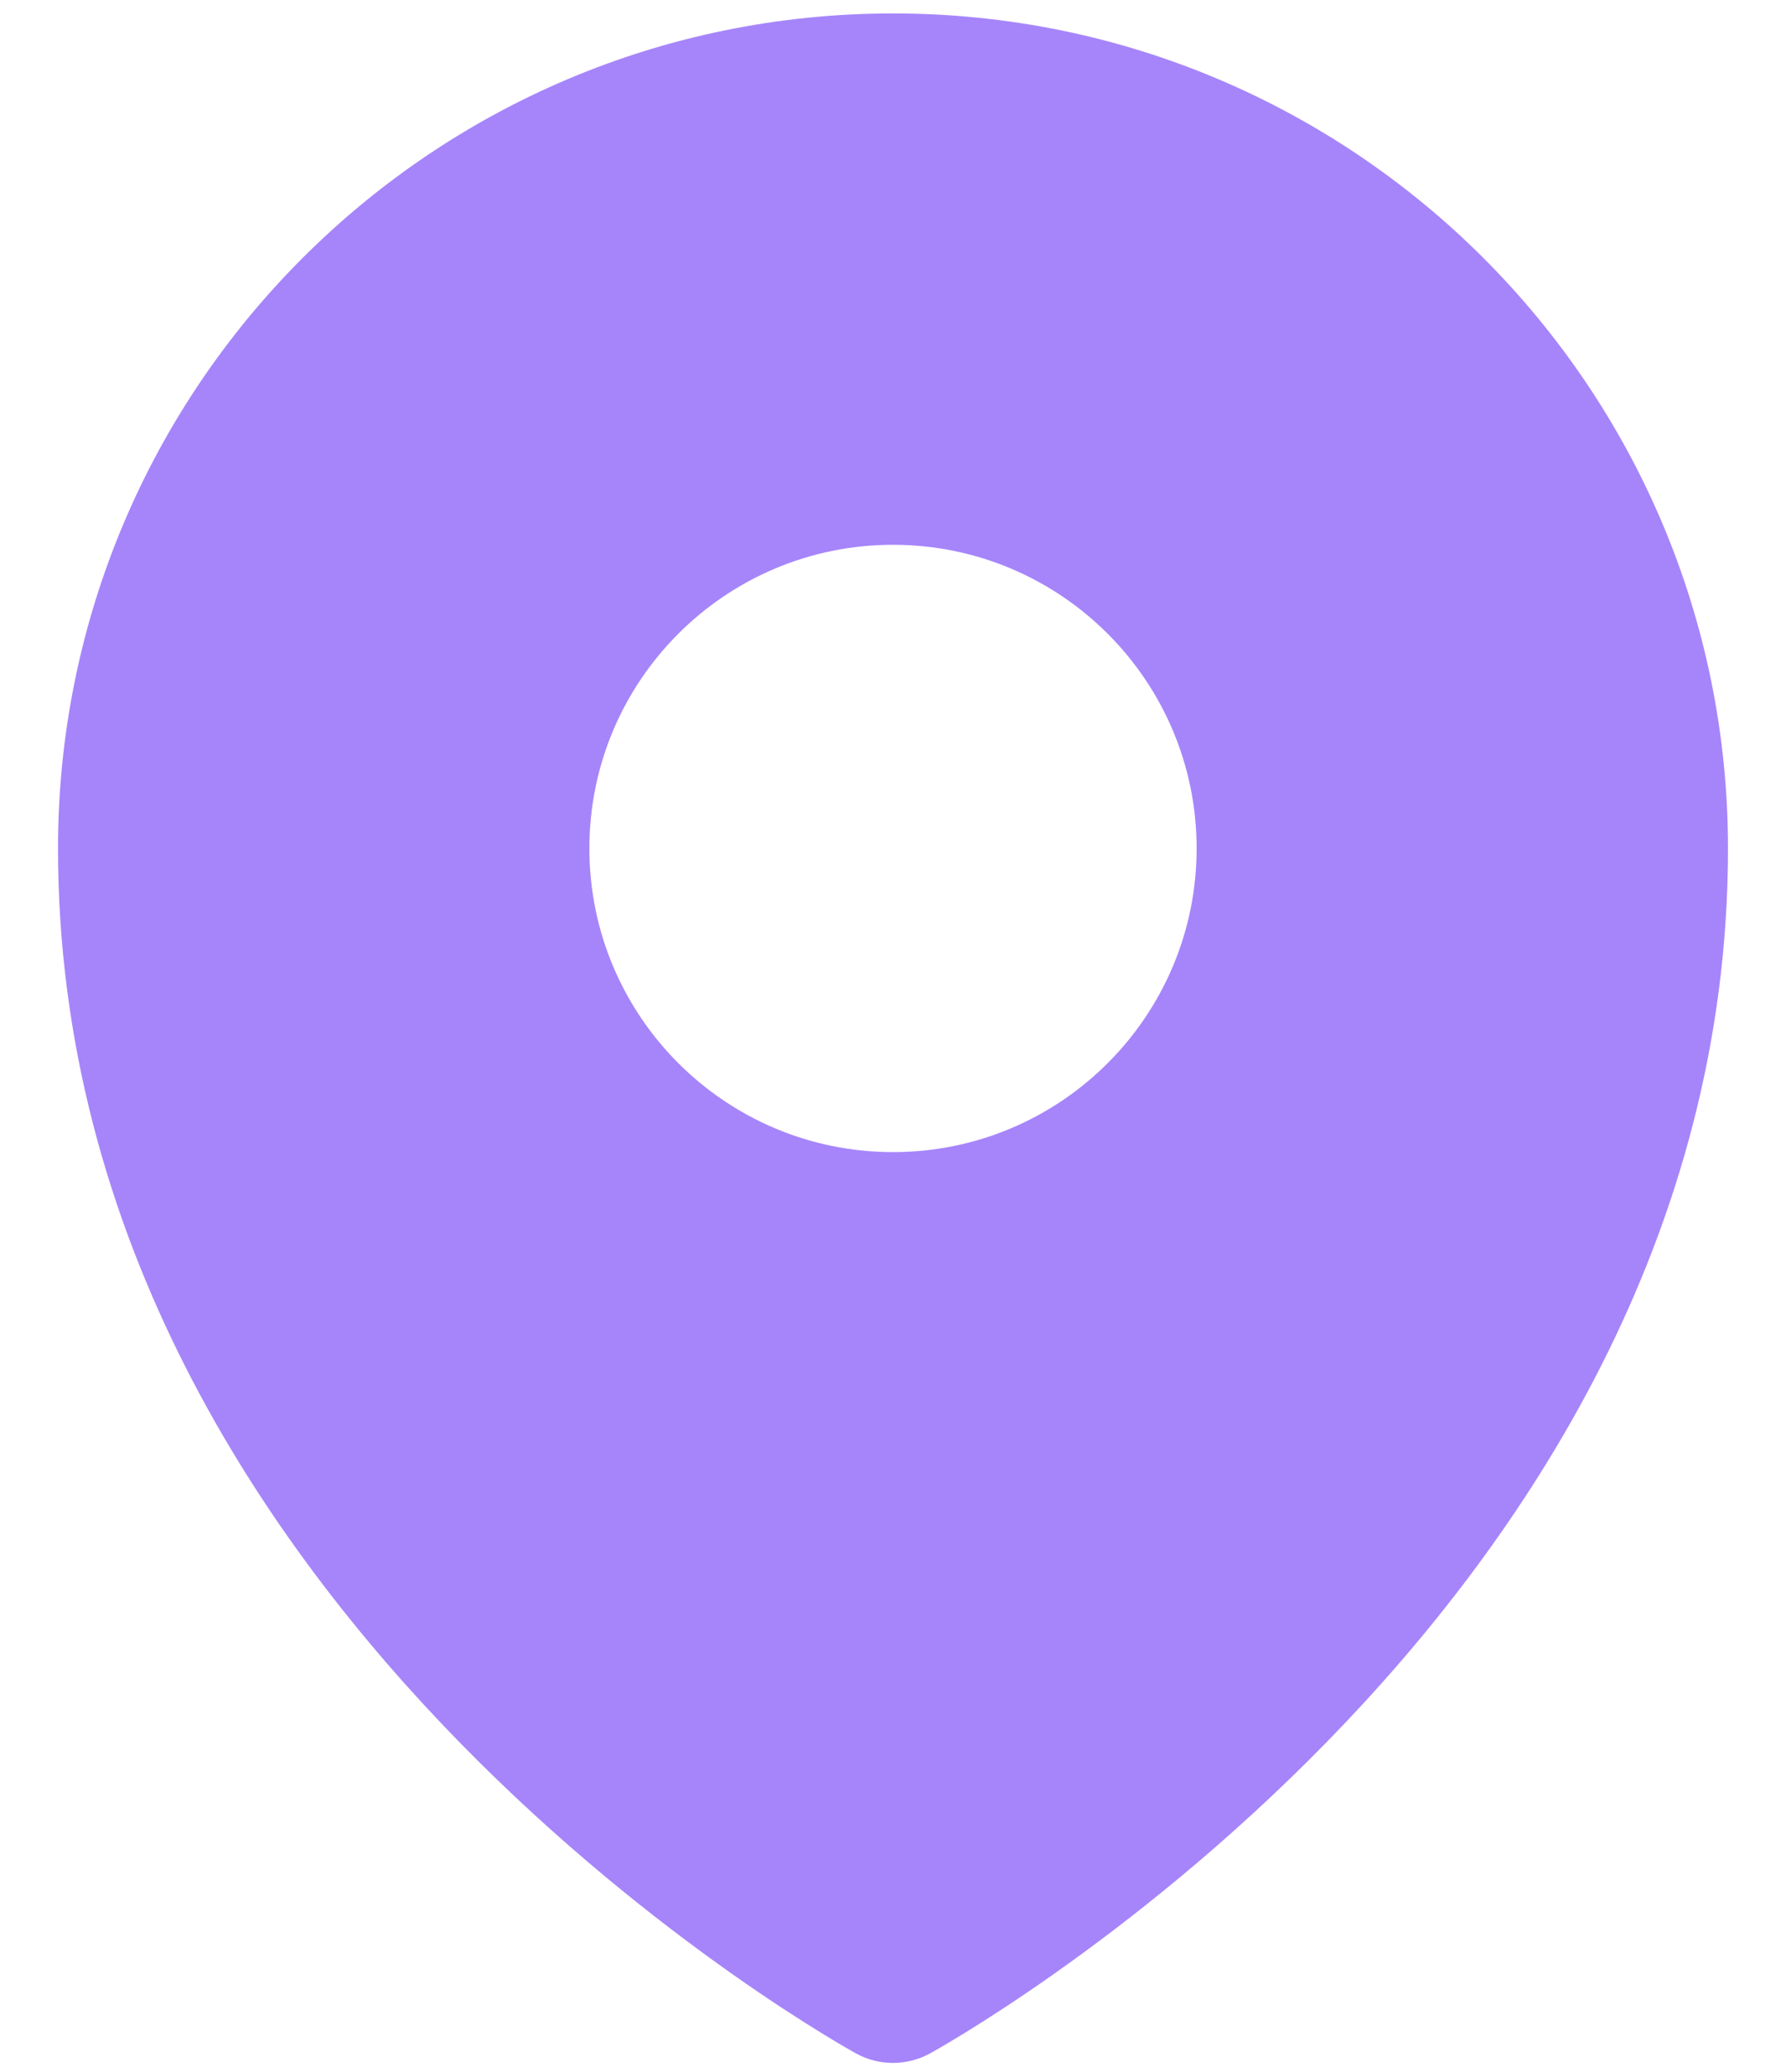 <svg width="25" height="29" viewBox="0 0 25 29" fill="none" xmlns="http://www.w3.org/2000/svg">
<path fill-rule="evenodd" clip-rule="evenodd" d="M11.848 28.664C11.891 28.689 11.924 28.708 11.948 28.721L11.988 28.743C12.303 28.917 12.695 28.915 13.011 28.744L13.052 28.721C13.076 28.708 13.109 28.689 13.152 28.664C13.238 28.614 13.36 28.542 13.514 28.447C13.821 28.258 14.255 27.979 14.773 27.613C15.808 26.882 17.189 25.797 18.573 24.38C21.327 21.561 24.188 17.324 24.188 11.875C24.188 5.42 18.955 0.188 12.5 0.188C6.045 0.188 0.812 5.42 0.812 11.875C0.812 17.324 3.673 21.561 6.427 24.38C7.811 25.797 9.192 26.882 10.227 27.613C10.745 27.979 11.179 28.258 11.486 28.447C11.64 28.542 11.762 28.614 11.848 28.664ZM12.5 16.125C14.847 16.125 16.75 14.222 16.75 11.875C16.75 9.528 14.847 7.625 12.5 7.625C10.153 7.625 8.25 9.528 8.25 11.875C8.25 14.222 10.153 16.125 12.5 16.125Z" fill="#A685FA"/>
</svg>
